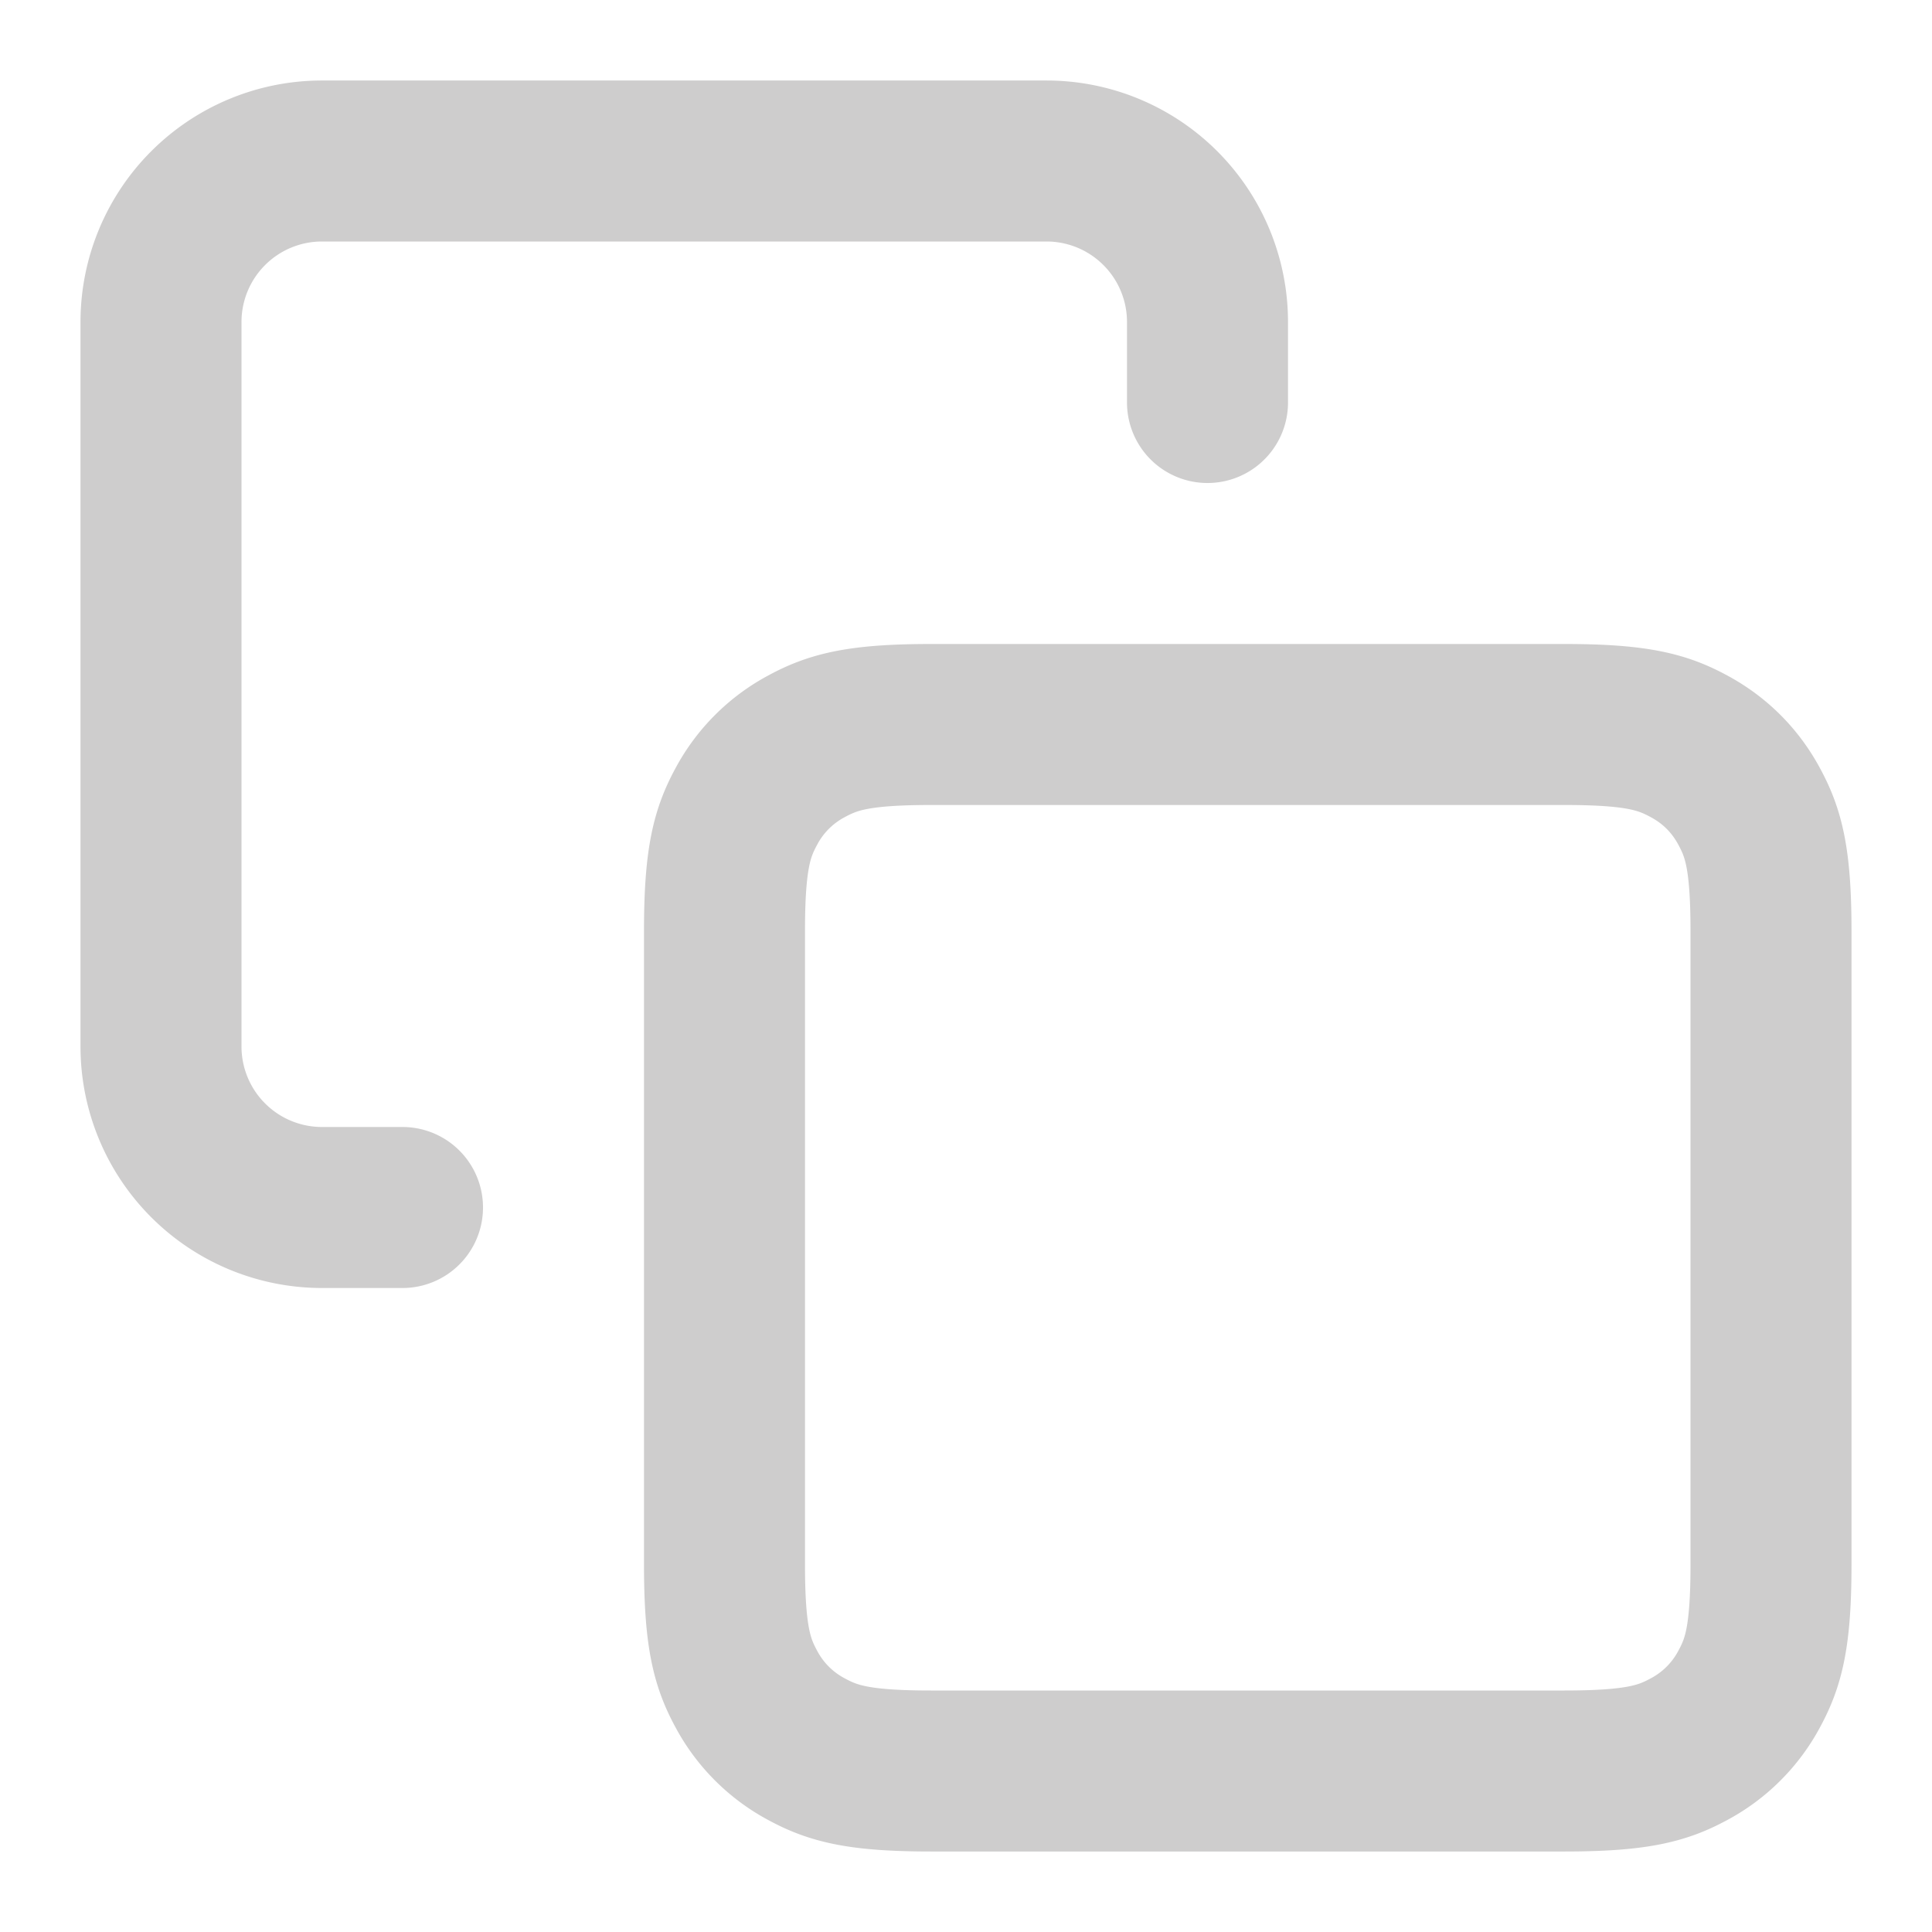 <svg width="12" height="12" viewBox="0 0 12 12" xmlns="http://www.w3.org/2000/svg">
    <g stroke="#CECDCD" fill="none" fill-rule="evenodd" stroke-linecap="round" stroke-linejoin="round">
        <path d="M5.782 4.5h3.936c.446 0 .607.046.77.134.163.087.291.215.378.378.088.163.134.324.134.77v3.936c0 .446-.046.607-.134.77a.909.909 0 0 1-.378.378c-.163.088-.324.134-.77.134H5.782c-.446 0-.607-.046-.77-.134a.909.909 0 0 1-.378-.378c-.088-.163-.134-.324-.134-.77V5.782c0-.446.046-.607.134-.77a.909.909 0 0 1 .378-.378c.163-.088.324-.134.77-.134z"/>
        <path d="M2.5 7.5H2a1 1 0 0 1-1-1V2a1 1 0 0 1 1-1h4.5a1 1 0 0 1 1 1v.5"/>
    </g>
</svg>
